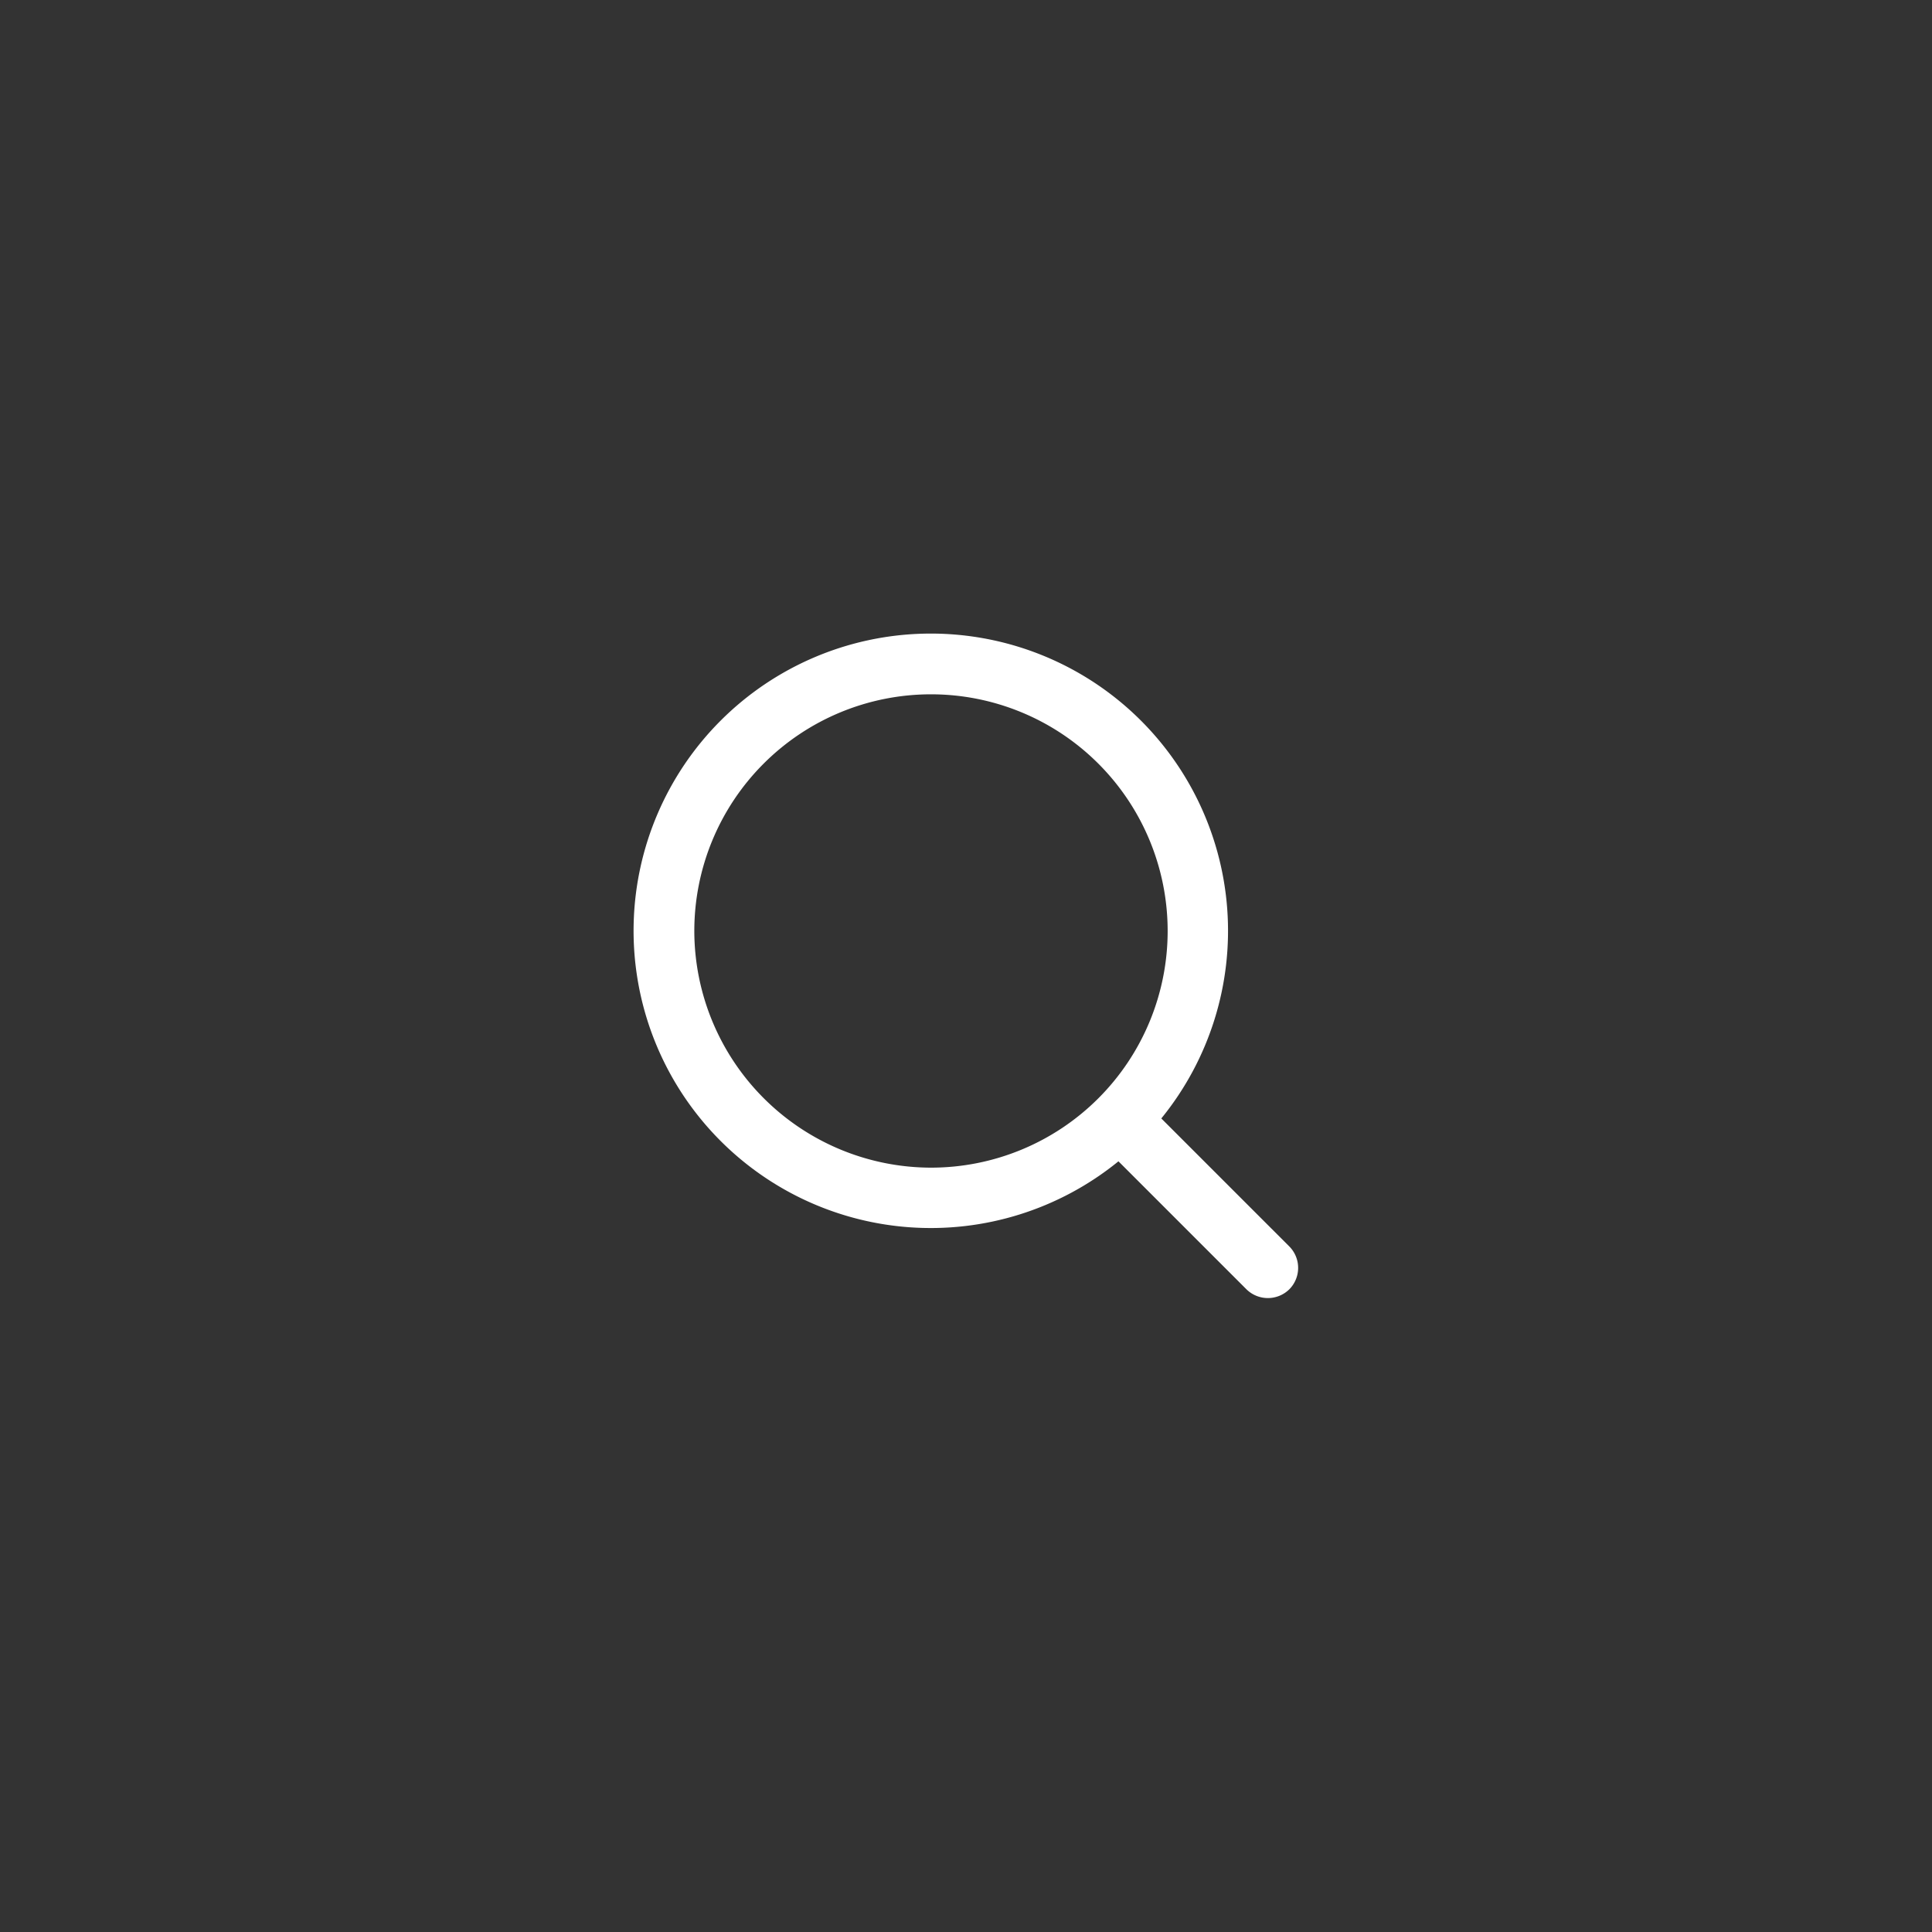 <svg xmlns="http://www.w3.org/2000/svg" version="1.1" xmlns:xlink="http://www.w3.org/1999/xlink" xmlns:svgjs="http://svgjs.com/svgjs" width="40" height="40" x="0" y="0" viewBox="0 0 64 64" style="enable-background:new 0 0 512 512" xml:space="preserve" class=""><rect x="0" y="0" width="64" height="64" fill="#333333" stroke="none"/><g><path d="m42.71 41.29-4.24-4.24a9.846 9.846 0 1 0-1.42 1.42l4.24 4.24a1.014 1.014 0 0 0 1.42 0 1.008 1.008 0 0 0 0-1.42zM23 30.84a7.84 7.84 0 1 1 7.84 7.84A7.853 7.853 0 0 1 23 30.84z" fill="#ffffff" data-original="#000000"></path></g></svg>